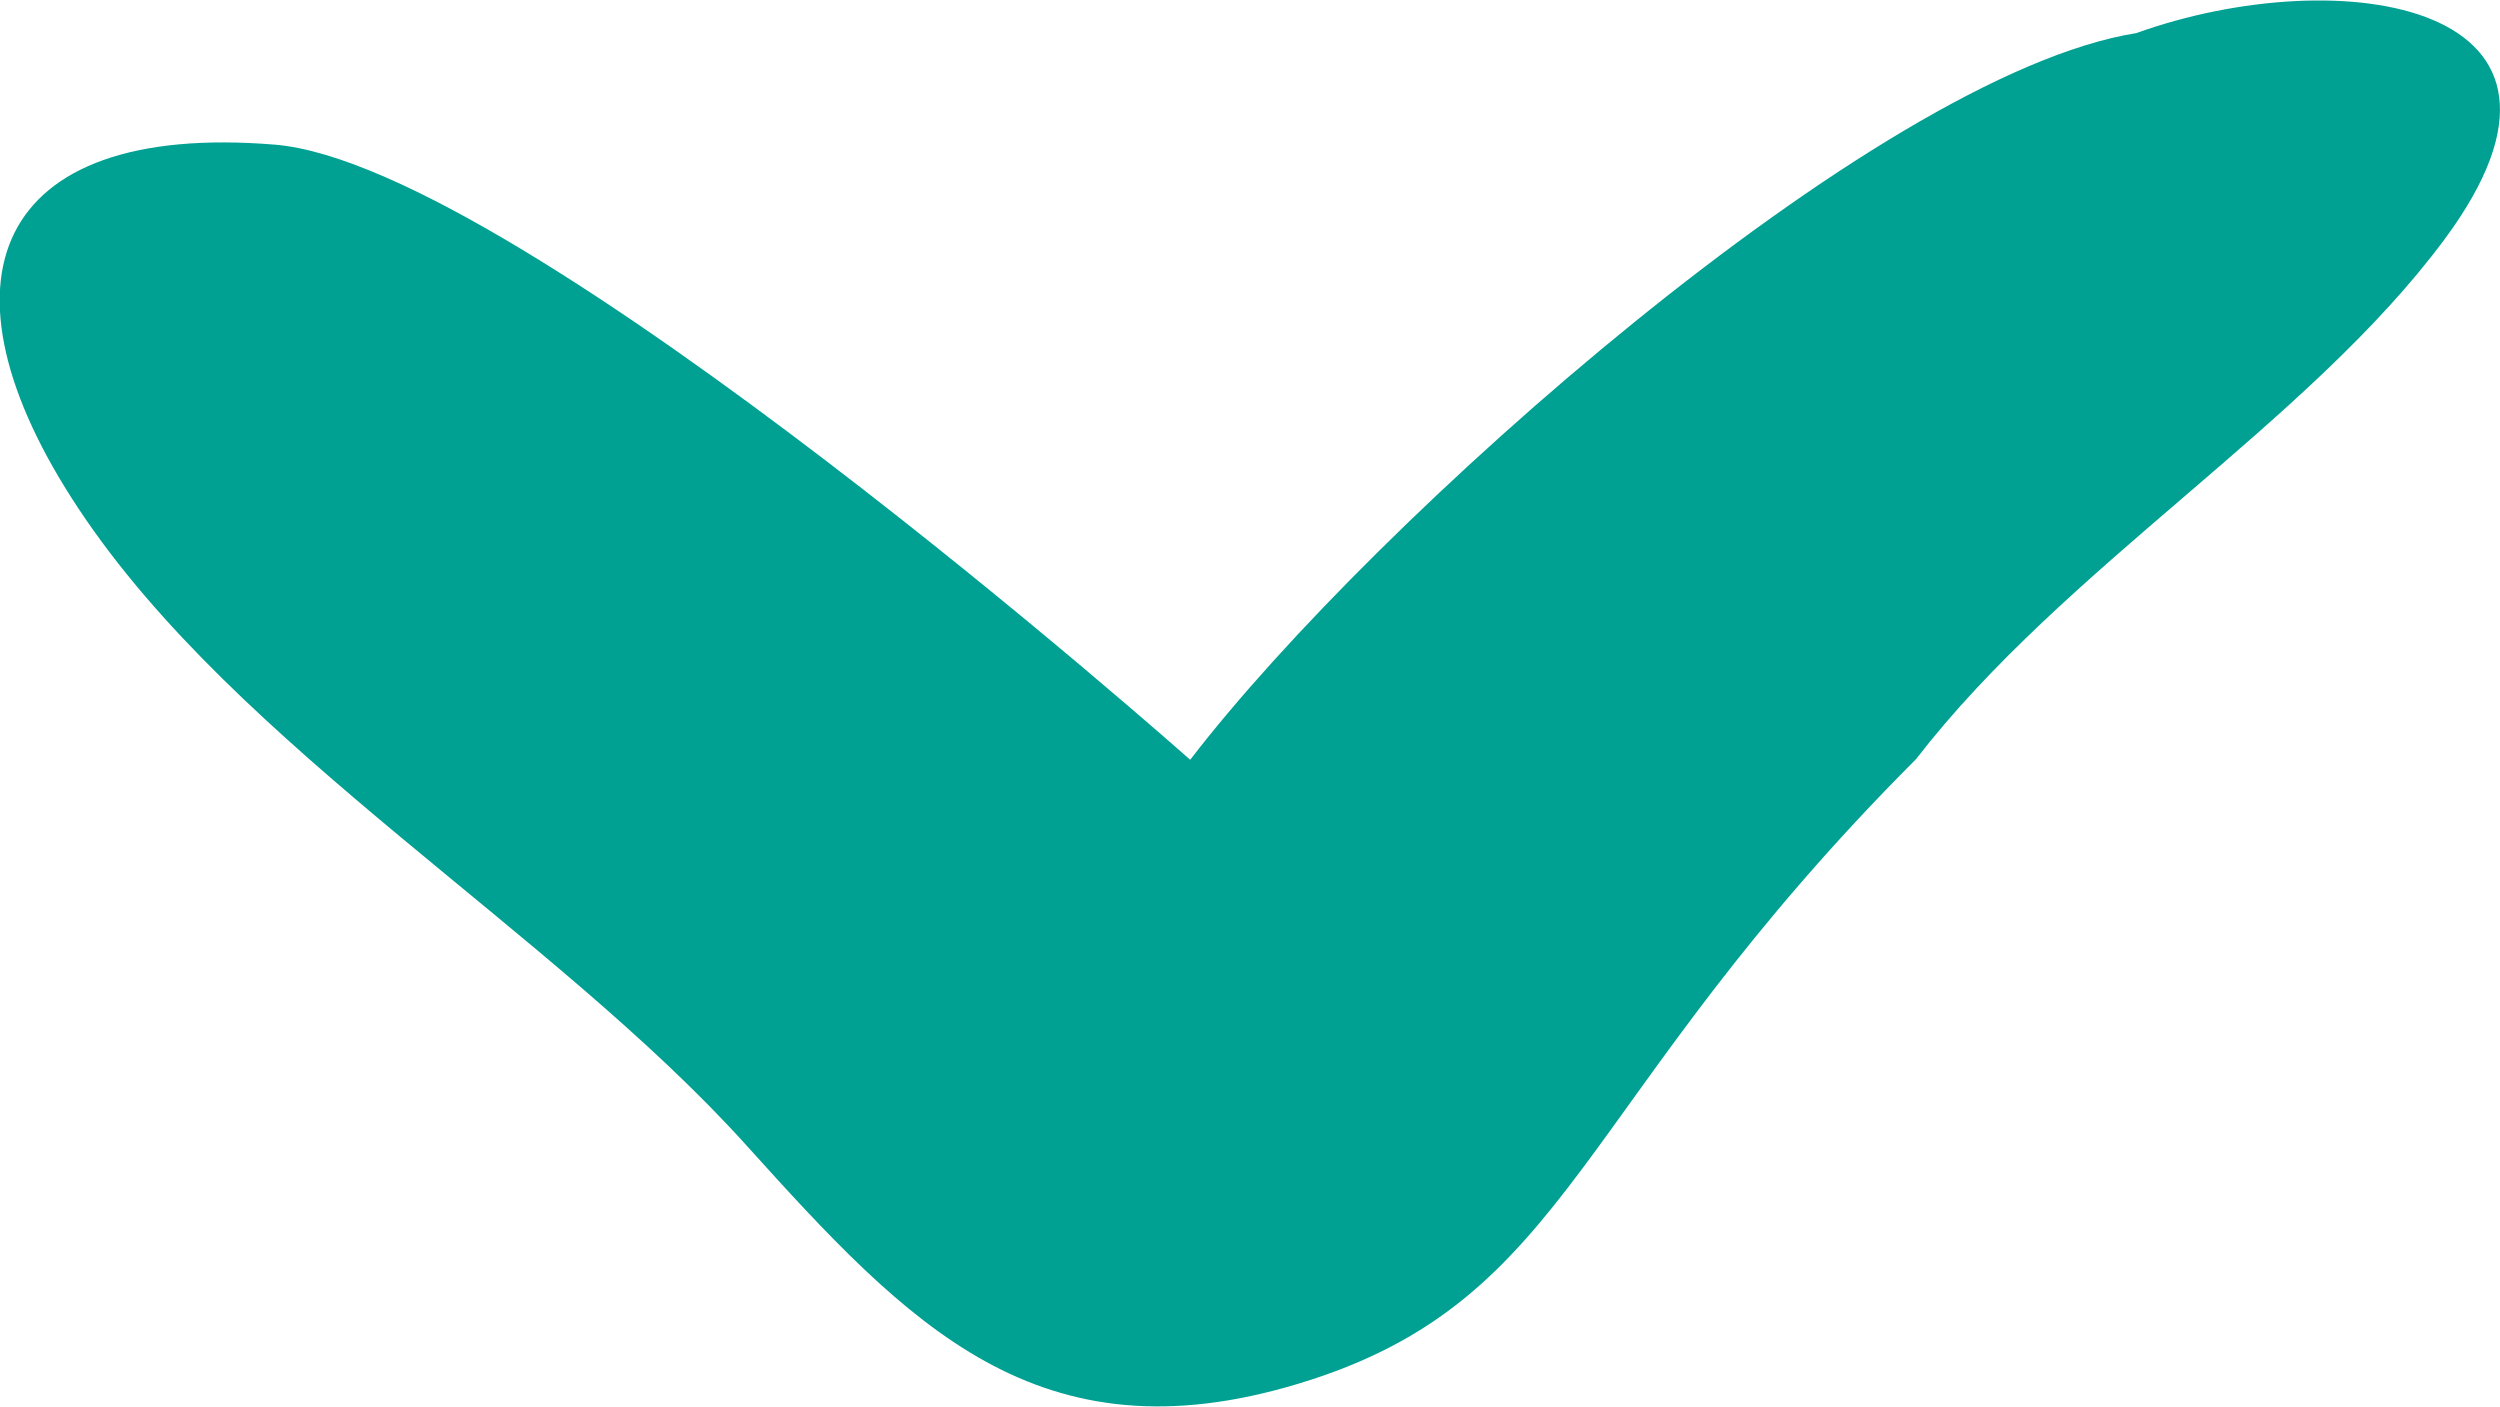 <svg xmlns="http://www.w3.org/2000/svg" xmlns:xlink="http://www.w3.org/1999/xlink" width="18.268" height="10.279" viewBox="0 0 18.268 10.279">
  <defs>
    <clipPath id="clip-path">
      <rect width="18.268" height="10.279" fill="none"/>
    </clipPath>
  </defs>
  <g id="Arrow_Small_Down" data-name="Arrow Small Down" clip-path="url(#clip-path)">
    <path id="Tracé_1164" data-name="Tracé 1164" d="M457.8,370.467c-1.752-1.344-5.006-5.007-5.31-6.913-.535-1.489-.226-3.535,1.505-2.254,1.35,1,2.388,2.772,3.8,3.863,2.523,2.519,3.952,2.493,4.563,4.51.578,1.907-.428,2.853-1.742,4.038-1.574,1.42-2.909,3.724-4.648,4.877-1.656,1.1-2.833.635-2.663-1.433C453.455,375.356,457.8,370.467,457.8,370.467Z" transform="translate(379.164 -452.248) rotate(90)" fill="#00a193" stroke="rgba(0,0,0,0)" stroke-width="1"/>
  </g>
</svg>
